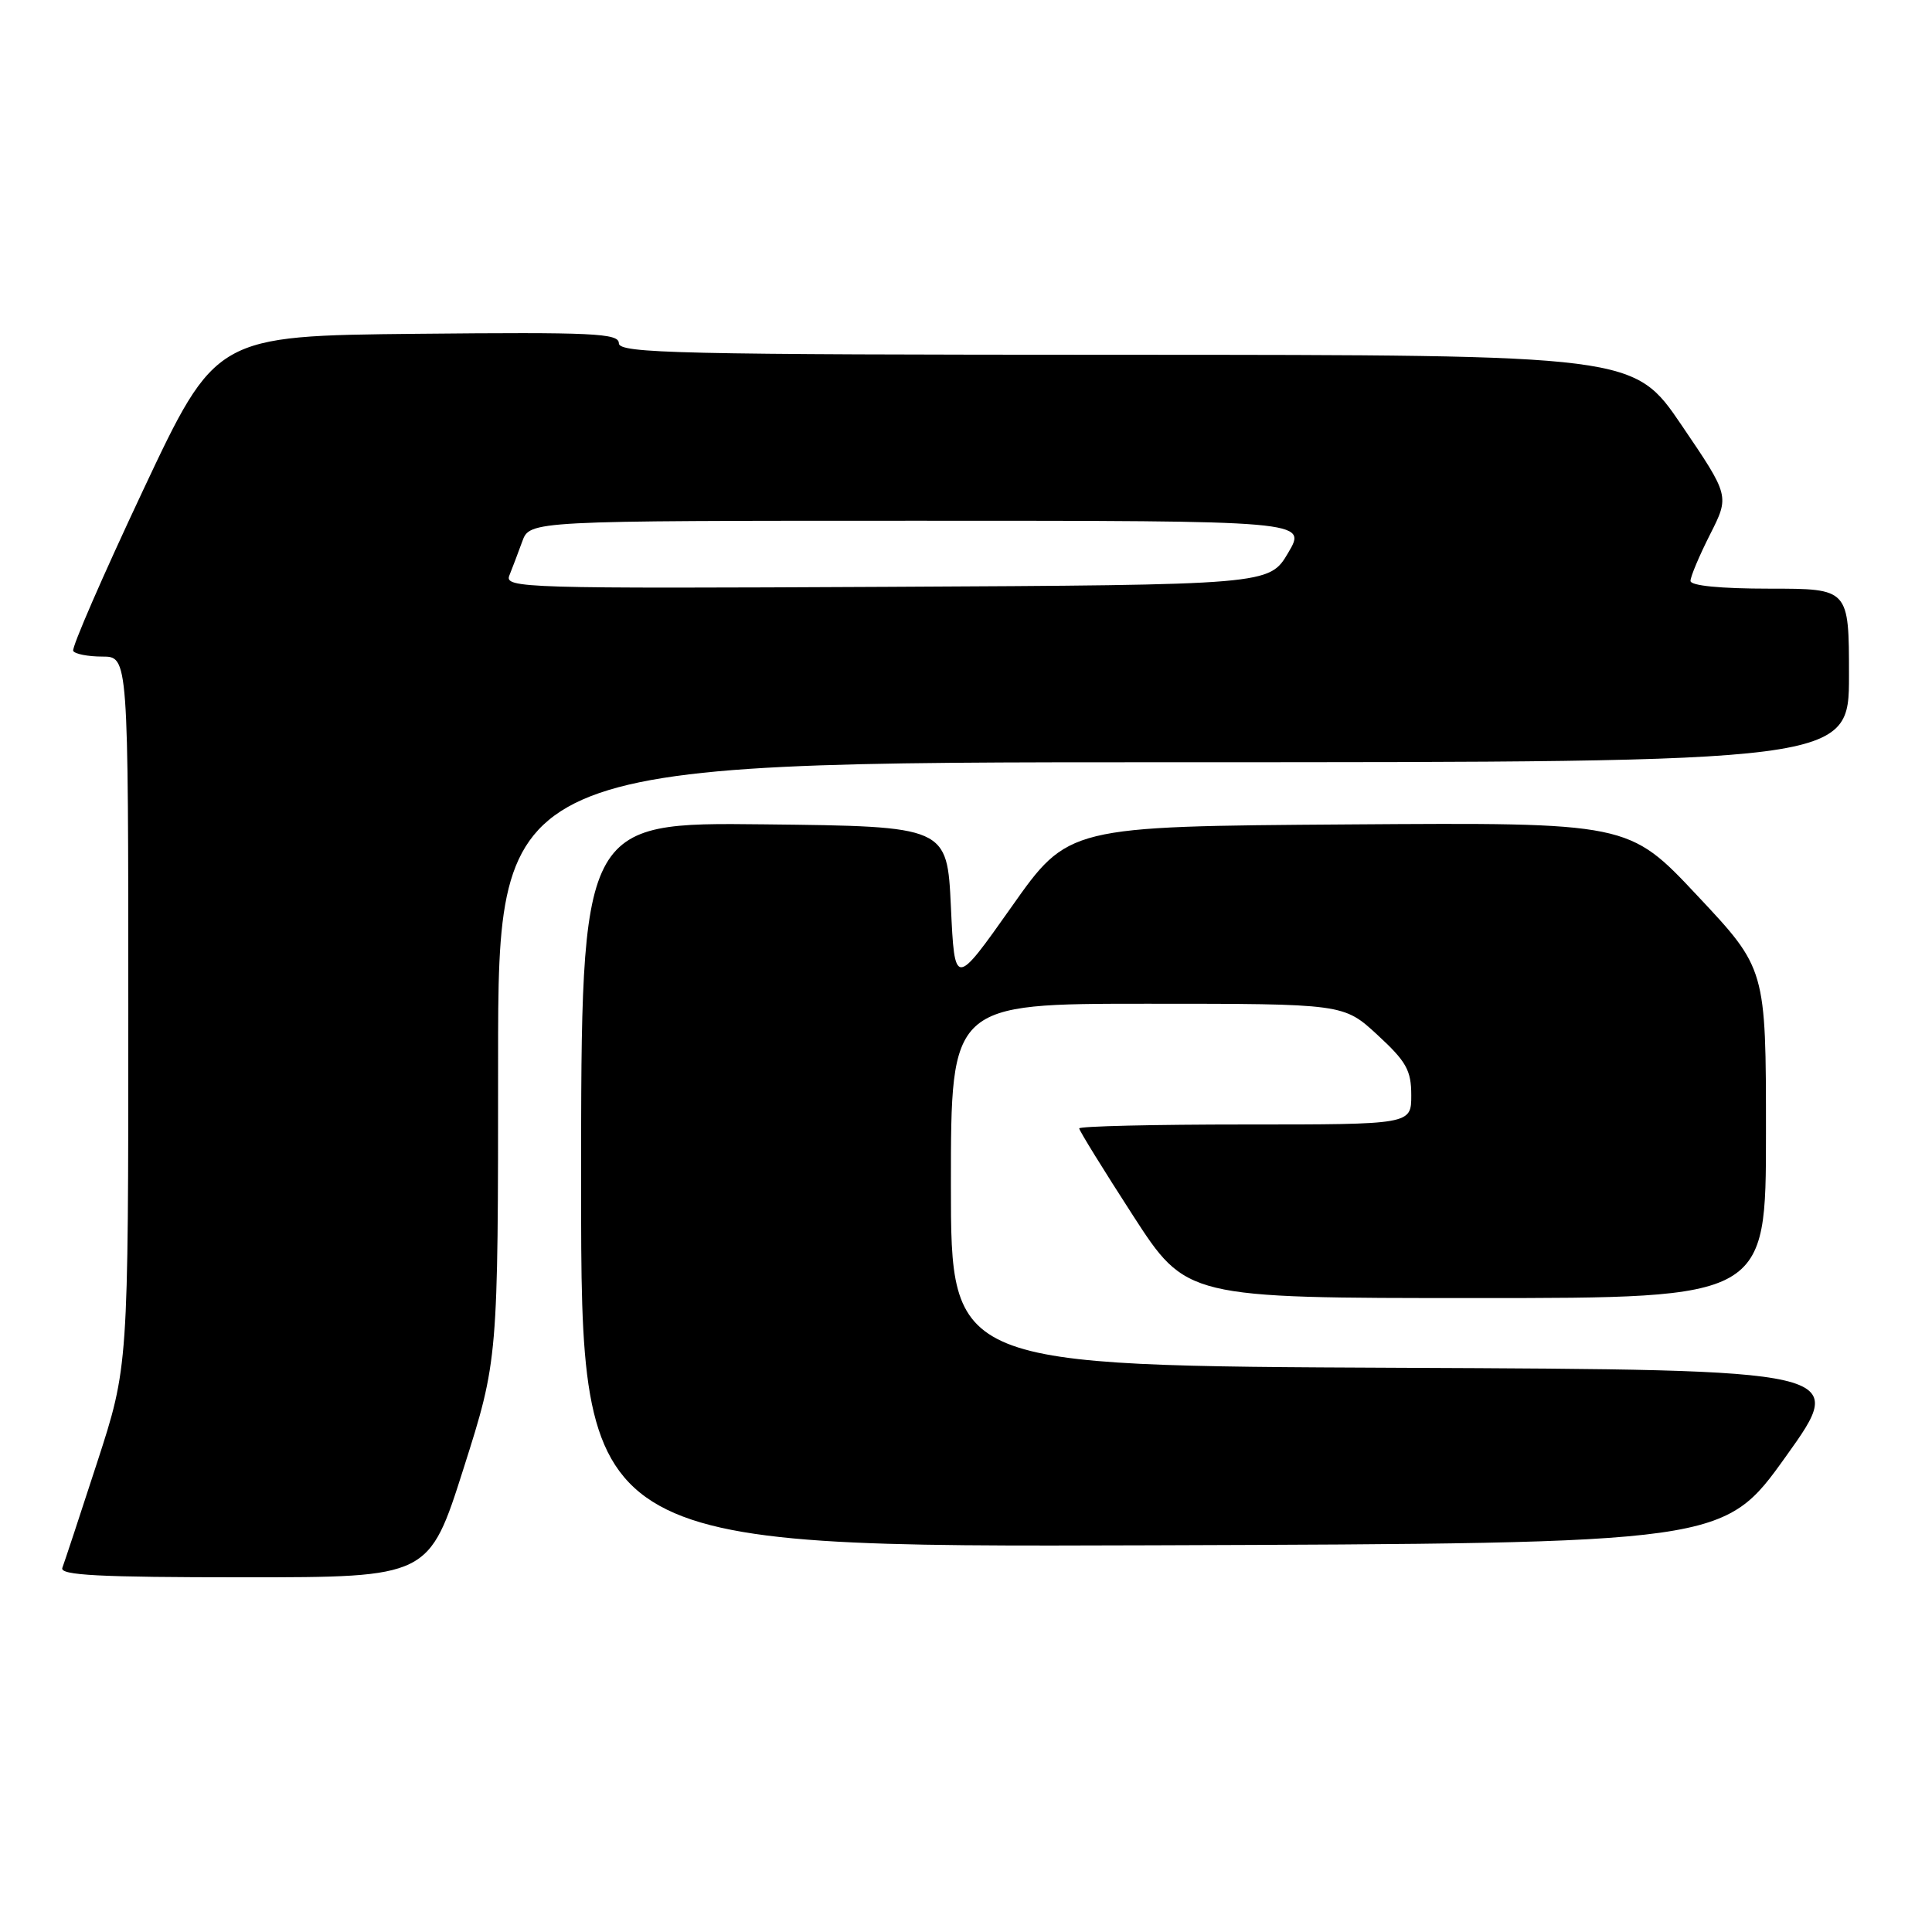 <?xml version="1.0" encoding="UTF-8" standalone="no"?>
<!DOCTYPE svg PUBLIC "-//W3C//DTD SVG 1.1//EN" "http://www.w3.org/Graphics/SVG/1.1/DTD/svg11.dtd" >
<svg xmlns="http://www.w3.org/2000/svg" xmlns:xlink="http://www.w3.org/1999/xlink" version="1.1" viewBox="0 0 256 256">
 <g >
 <path fill="currentColor"
d=" M 61.42 194.59 C 66.00 180.18 66.00 180.18 66.00 140.59 C 66.00 101.00 66.00 101.00 155.50 101.00 C 245.00 101.00 245.00 101.00 245.00 89.50 C 245.00 78.00 245.00 78.00 234.50 78.00 C 227.94 78.00 224.00 77.61 224.00 76.97 C 224.00 76.40 225.17 73.63 226.59 70.82 C 229.18 65.71 229.18 65.71 222.84 56.37 C 216.50 47.03 216.50 47.03 149.25 47.01 C 89.82 47.00 82.00 46.82 82.00 45.48 C 82.00 44.16 78.61 44.00 55.30 44.23 C 28.59 44.50 28.59 44.50 18.94 65.00 C 13.63 76.28 9.47 85.84 9.70 86.25 C 9.93 86.66 11.67 87.00 13.56 87.00 C 17.00 87.00 17.00 87.00 17.00 134.04 C 17.00 181.09 17.00 181.09 12.87 193.79 C 10.60 200.78 8.52 207.06 8.26 207.75 C 7.89 208.73 13.10 209.00 32.31 209.00 C 56.84 209.00 56.84 209.00 61.42 194.59 Z  M 236.63 193.00 C 244.86 181.50 244.86 181.50 185.43 181.24 C 126.00 180.98 126.00 180.98 126.00 156.99 C 126.00 133.00 126.00 133.00 152.02 133.00 C 178.04 133.00 178.04 133.00 182.52 137.13 C 186.34 140.65 187.00 141.82 187.00 145.13 C 187.00 149.00 187.00 149.00 165.00 149.00 C 152.90 149.00 143.00 149.23 143.00 149.52 C 143.00 149.80 146.19 154.97 150.10 161.02 C 157.20 172.00 157.20 172.00 195.60 172.00 C 234.00 172.00 234.00 172.00 234.00 150.18 C 234.00 128.36 234.00 128.36 224.90 118.67 C 215.81 108.98 215.81 108.98 178.68 109.24 C 141.55 109.50 141.55 109.50 134.03 120.17 C 126.50 130.83 126.50 130.83 126.00 120.17 C 125.50 109.50 125.50 109.50 101.25 109.23 C 77.00 108.96 77.00 108.96 77.00 156.99 C 77.00 205.01 77.00 205.01 152.70 204.76 C 228.40 204.50 228.40 204.50 236.63 193.00 Z  M 67.49 76.26 C 67.88 75.29 68.65 73.26 69.20 71.75 C 70.20 69.00 70.20 69.00 121.70 69.00 C 173.20 69.00 173.20 69.00 170.69 73.25 C 168.18 77.50 168.18 77.50 117.48 77.76 C 69.43 78.00 66.82 77.93 67.49 76.26 Z "/>
</g>
</svg>